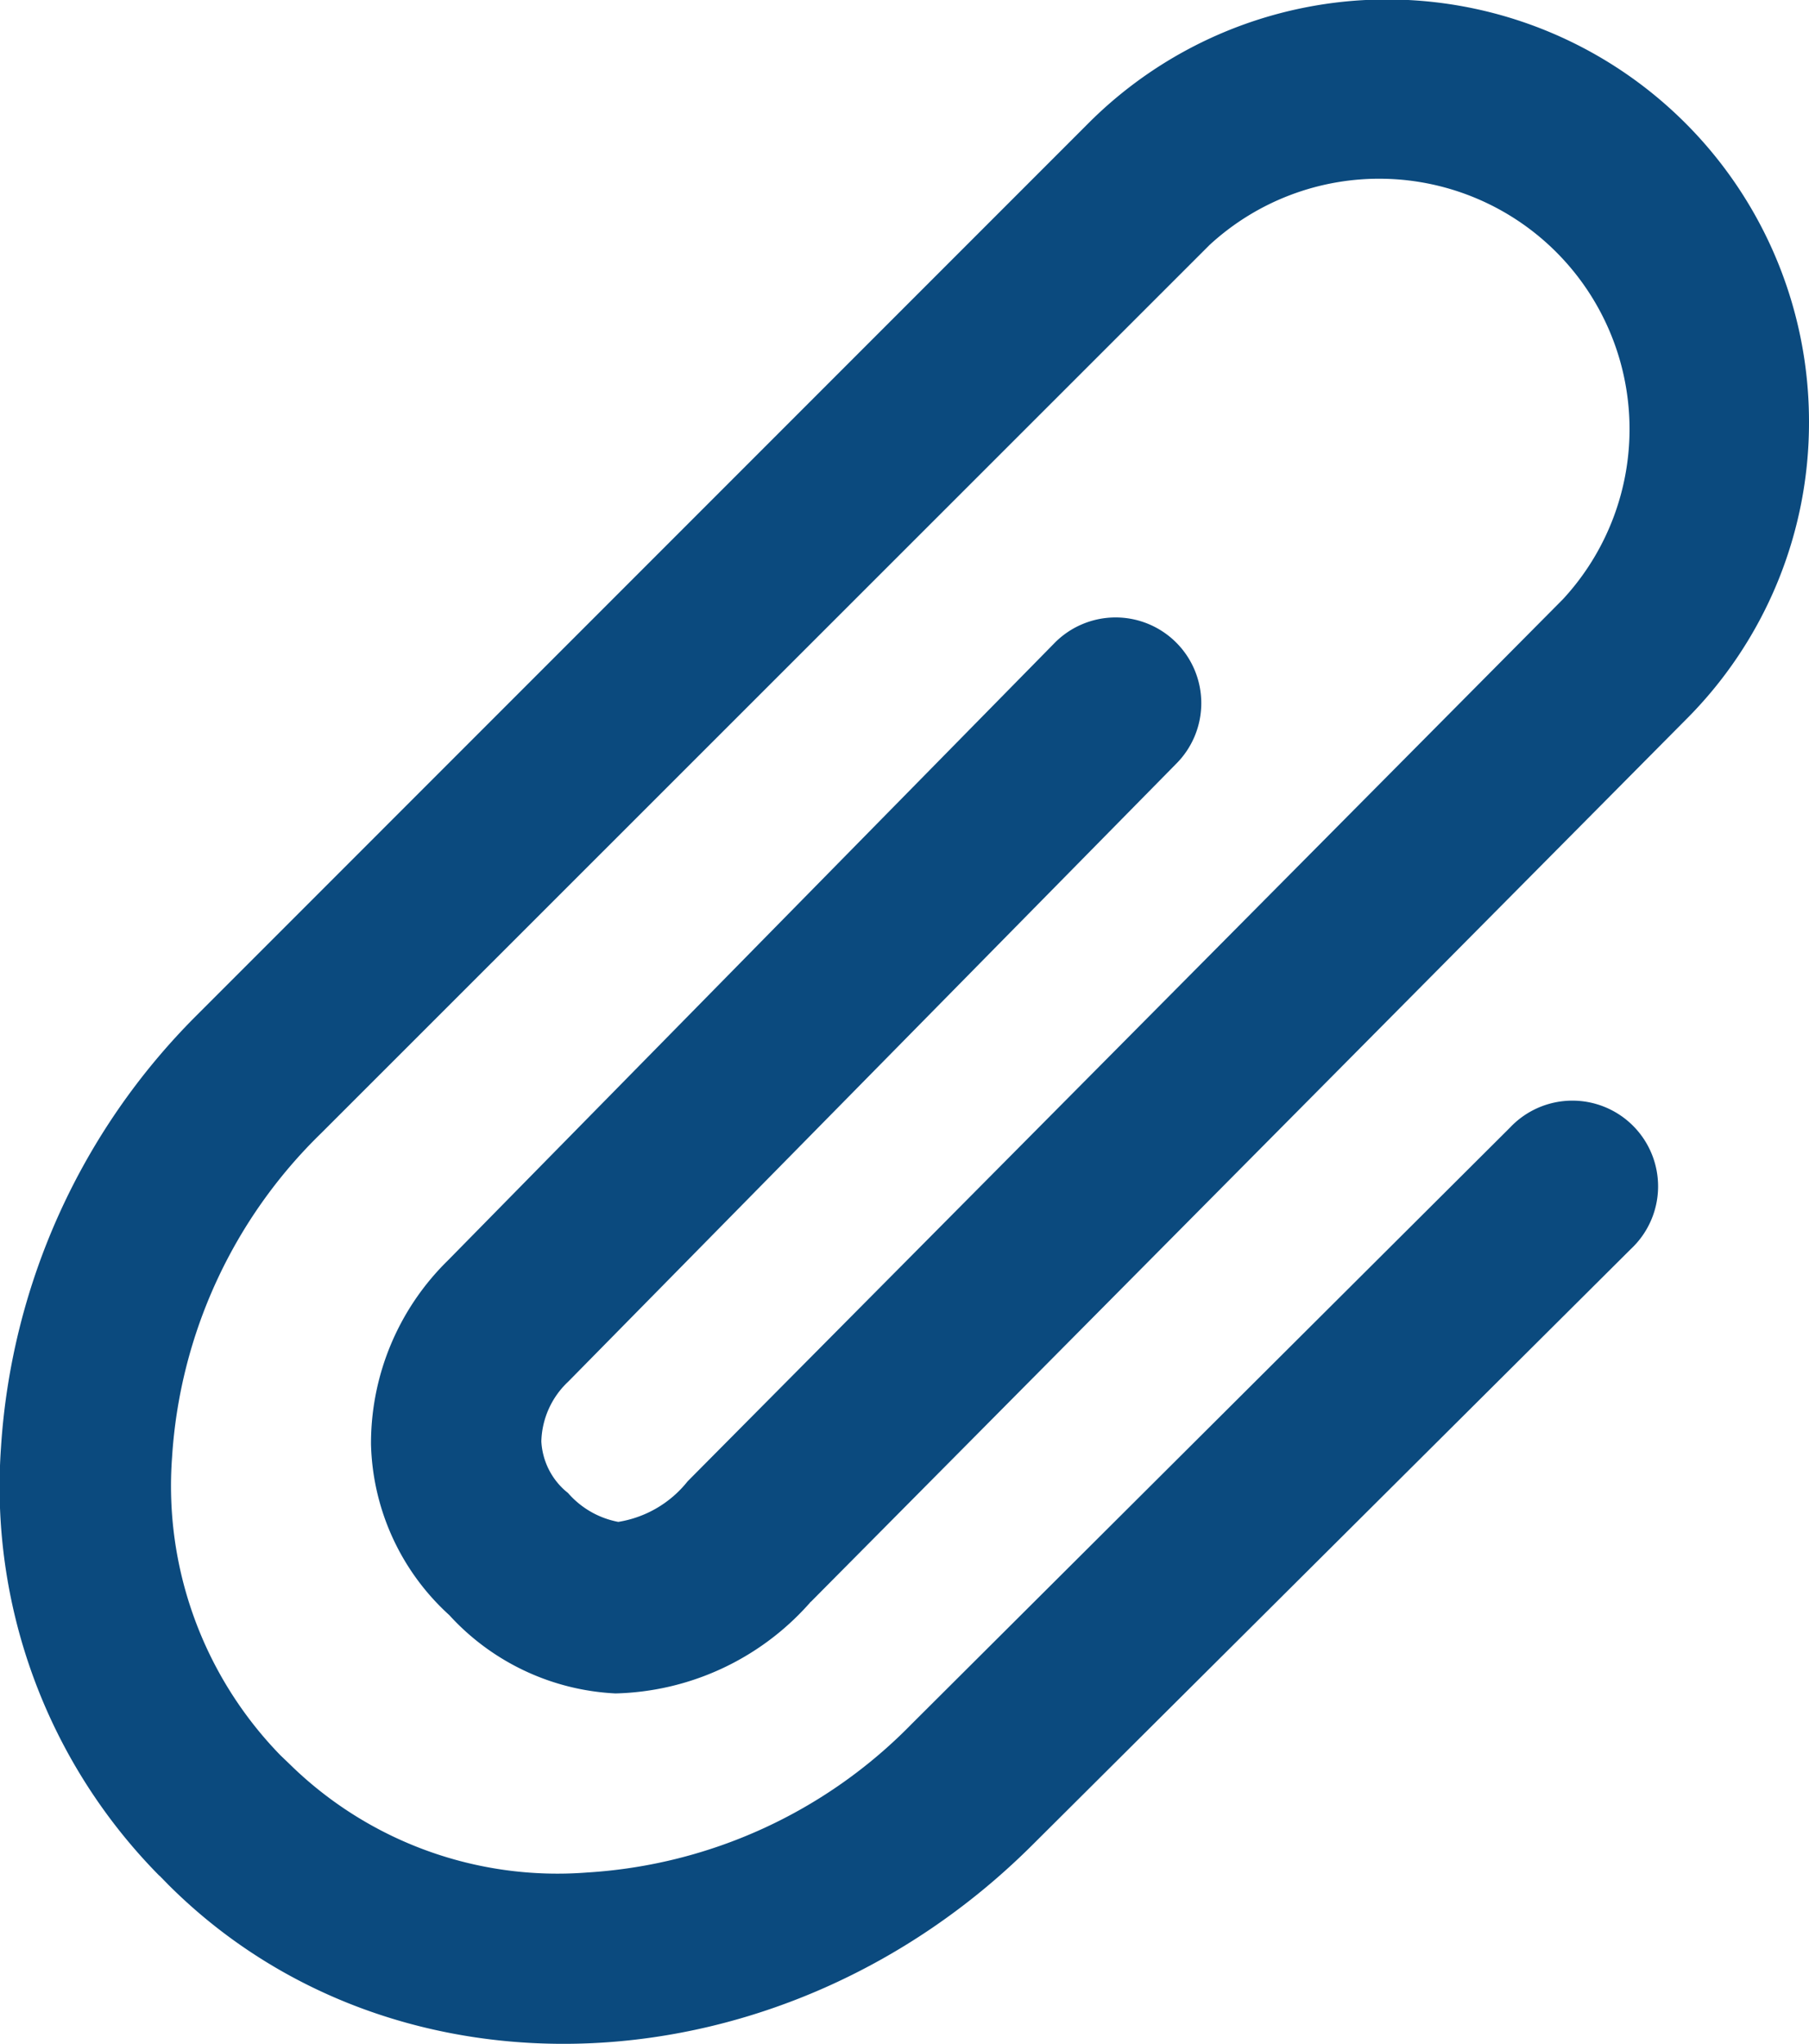 <svg xmlns="http://www.w3.org/2000/svg" width="18.787" height="21.22" viewBox="0 0 18.787 21.22">
  <path id="路径_5687" data-name="路径 5687" d="M19.476,17.131a5.747,5.747,0,0,1-4.444,1.646,6.962,6.962,0,0,1-4.483-2.025l-.042-.042L1.282,7.486A4.383,4.383,0,0,1,4.382,0,4.355,4.355,0,0,1,7.477,1.284l9.155,9.083a.007.007,0,0,0,.007.007l.023.021a2.78,2.78,0,0,1,.92,2,2.5,2.5,0,0,1-.813,1.726,2.478,2.478,0,0,1-1.774.813,2.658,2.658,0,0,1-1.91-.8l-6.4-6.29a.89.89,0,1,1,1.247-1.27l6.407,6.306.007.007a.881.881,0,0,0,.619.278.734.734,0,0,0,.513-.249l.023-.028a.917.917,0,0,0,.3-.522,1.152,1.152,0,0,0-.421-.72L6.221,2.555a2.6,2.6,0,0,0-3.678,3.67l9.222,9.226A5.145,5.145,0,0,0,15.129,17a4.009,4.009,0,0,0,3.095-1.125l.09-.094a3.971,3.971,0,0,0,1.127-3.095A5.148,5.148,0,0,0,17.9,9.32L11.707,3.105A.89.89,0,1,1,12.968,1.85l6.186,6.214c2.58,2.587,2.773,6.614.414,8.975l-.094.092Z" transform="translate(18.787) rotate(90)" fill="#0b4a7e"/>
</svg>
